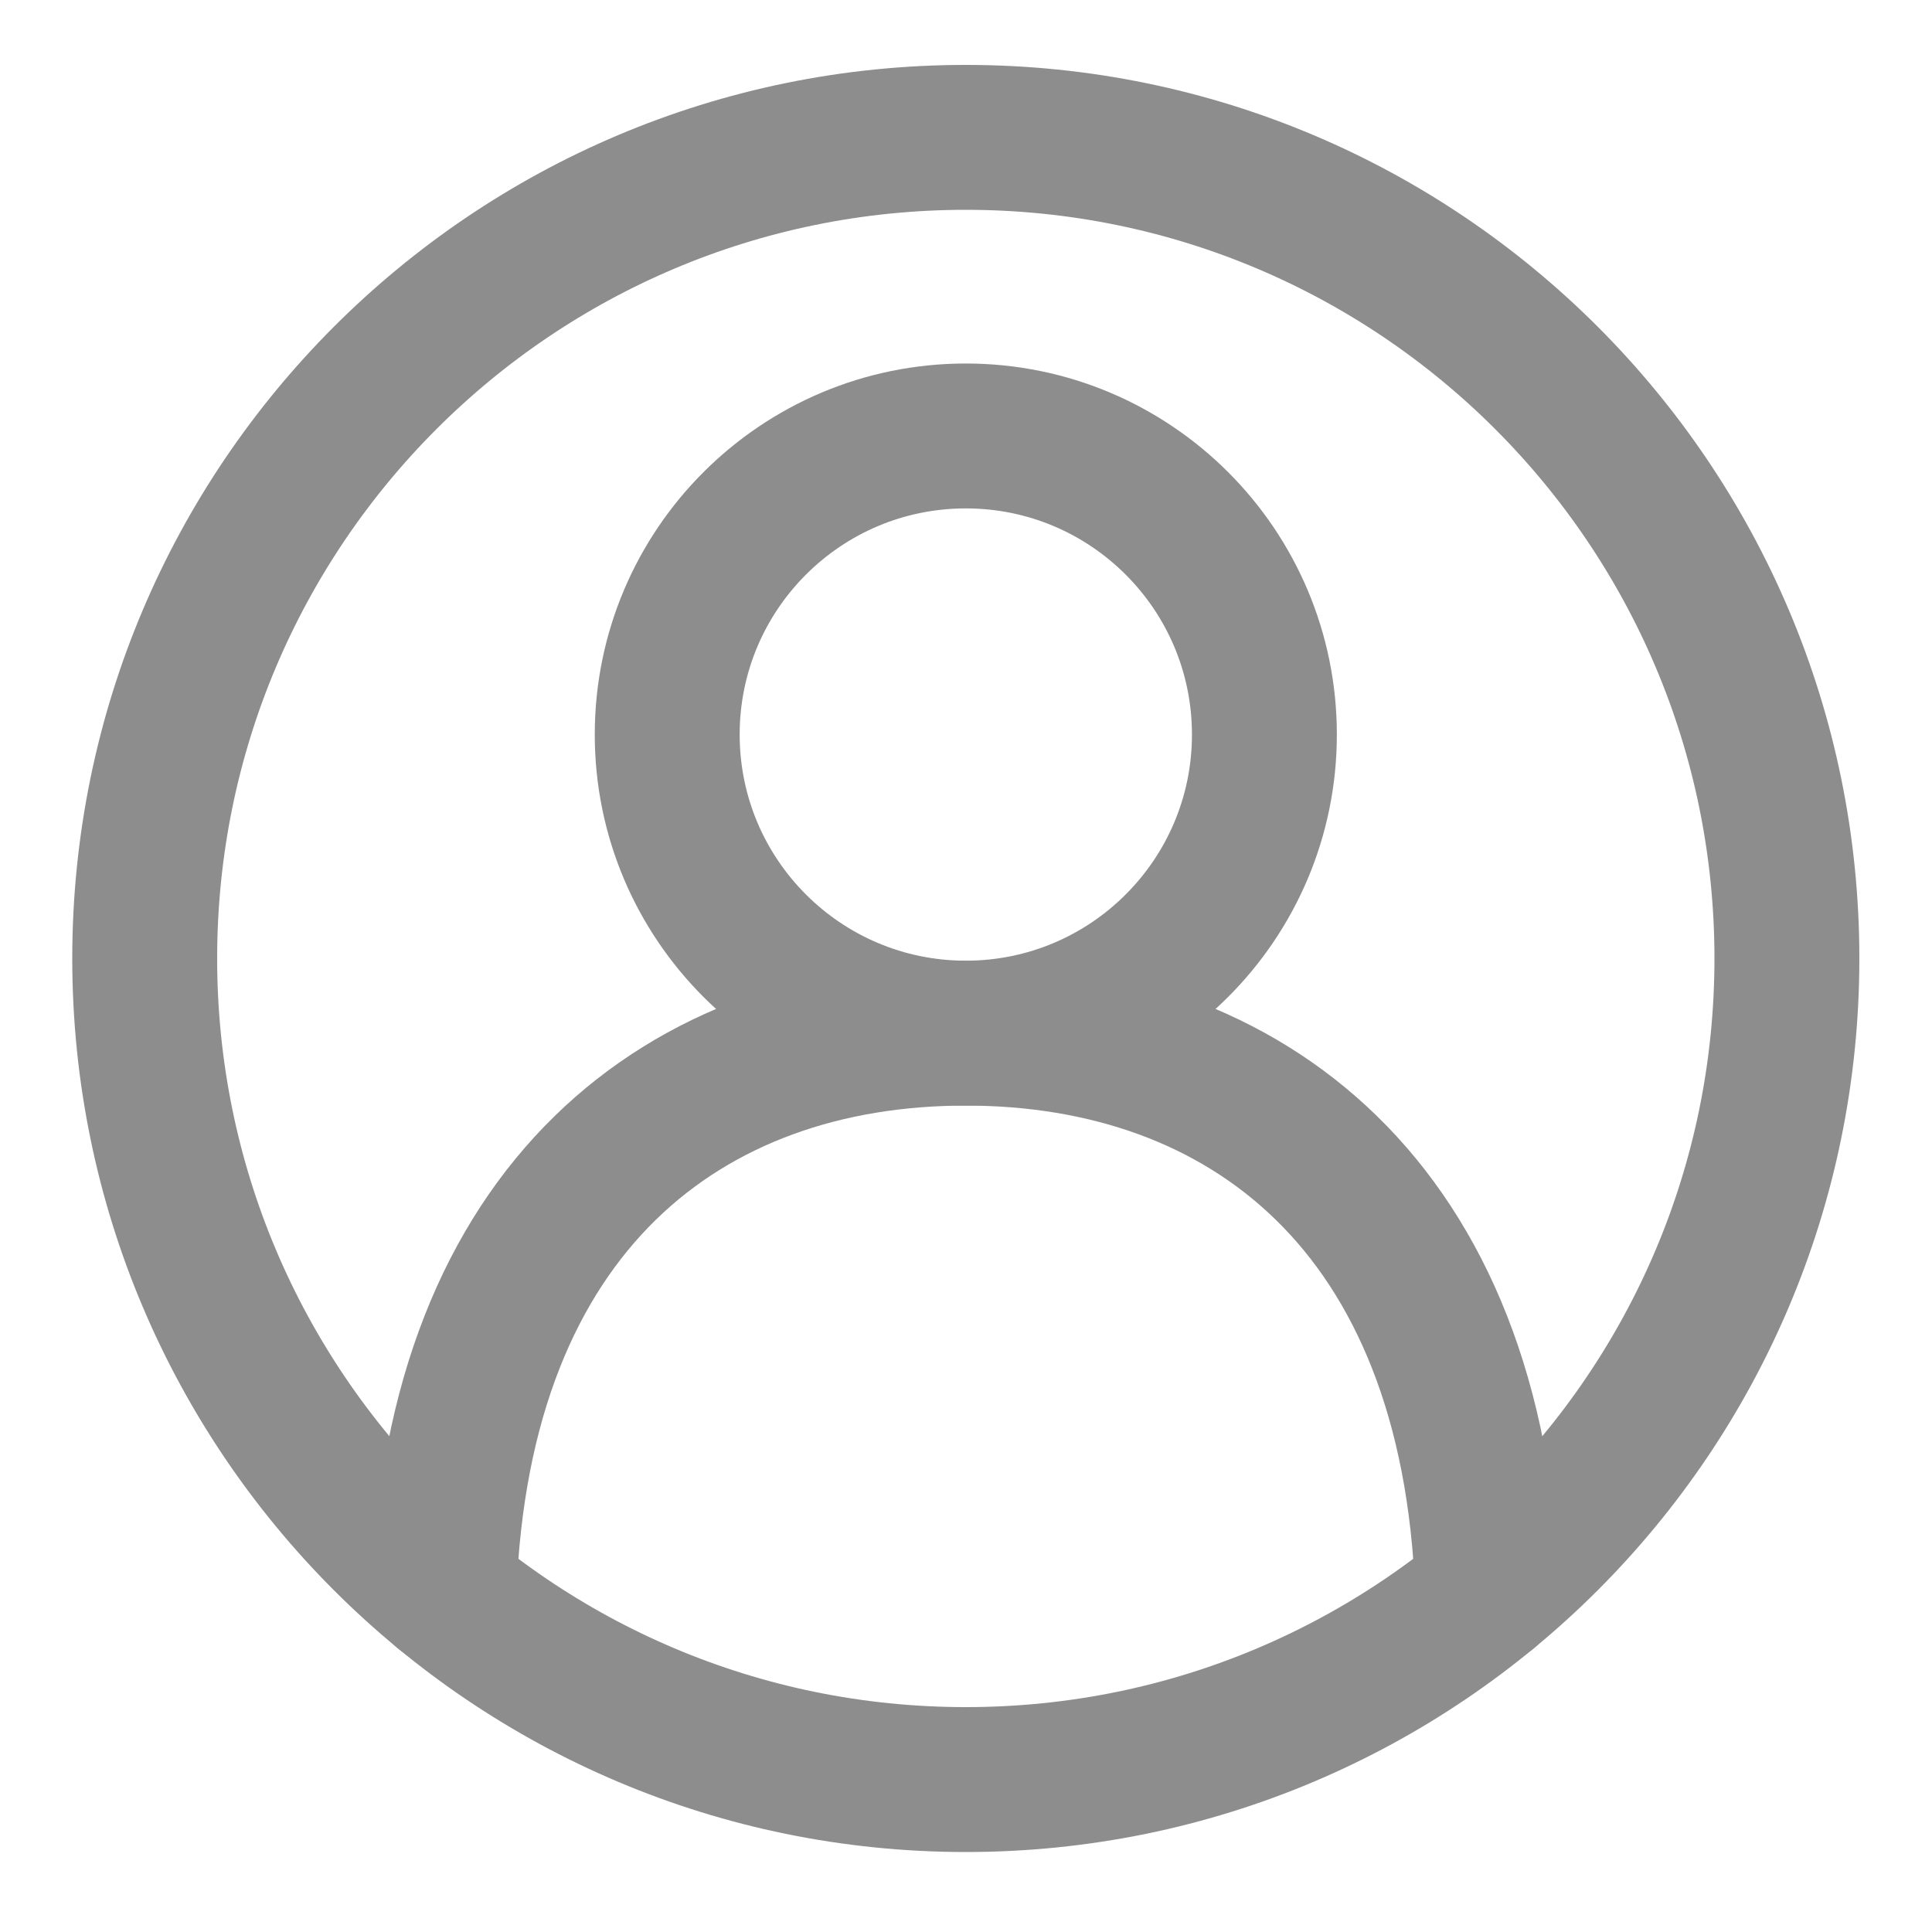 <svg width="20" height="20" viewBox="0 0 20 20" fill="none" xmlns="http://www.w3.org/2000/svg">
<path d="M9.998 18.422C14.693 18.422 18.498 14.617 18.498 9.922C18.498 5.228 14.693 1.422 9.998 1.422C5.304 1.422 1.498 5.228 1.498 9.922C1.498 14.617 5.304 18.422 9.998 18.422Z" stroke="#8D8D8D" stroke-width="1.5" stroke-miterlimit="10" stroke-linecap="round" stroke-linejoin="round"/>
<path d="M9.998 10.695C11.705 10.695 13.089 9.311 13.089 7.604C13.089 5.897 11.705 4.513 9.998 4.513C8.291 4.513 6.907 5.897 6.907 7.604C6.907 9.311 8.291 10.695 9.998 10.695Z" stroke="#8D8D8D" stroke-width="1.5" stroke-miterlimit="10" stroke-linecap="round" stroke-linejoin="round"/>
<path d="M15.4 16.485C15.256 12.488 12.895 10.695 9.998 10.695C7.101 10.695 4.74 12.488 4.596 16.485" stroke="#8D8D8D" stroke-width="1.5" stroke-miterlimit="10" stroke-linecap="round" stroke-linejoin="round"/>
</svg>
